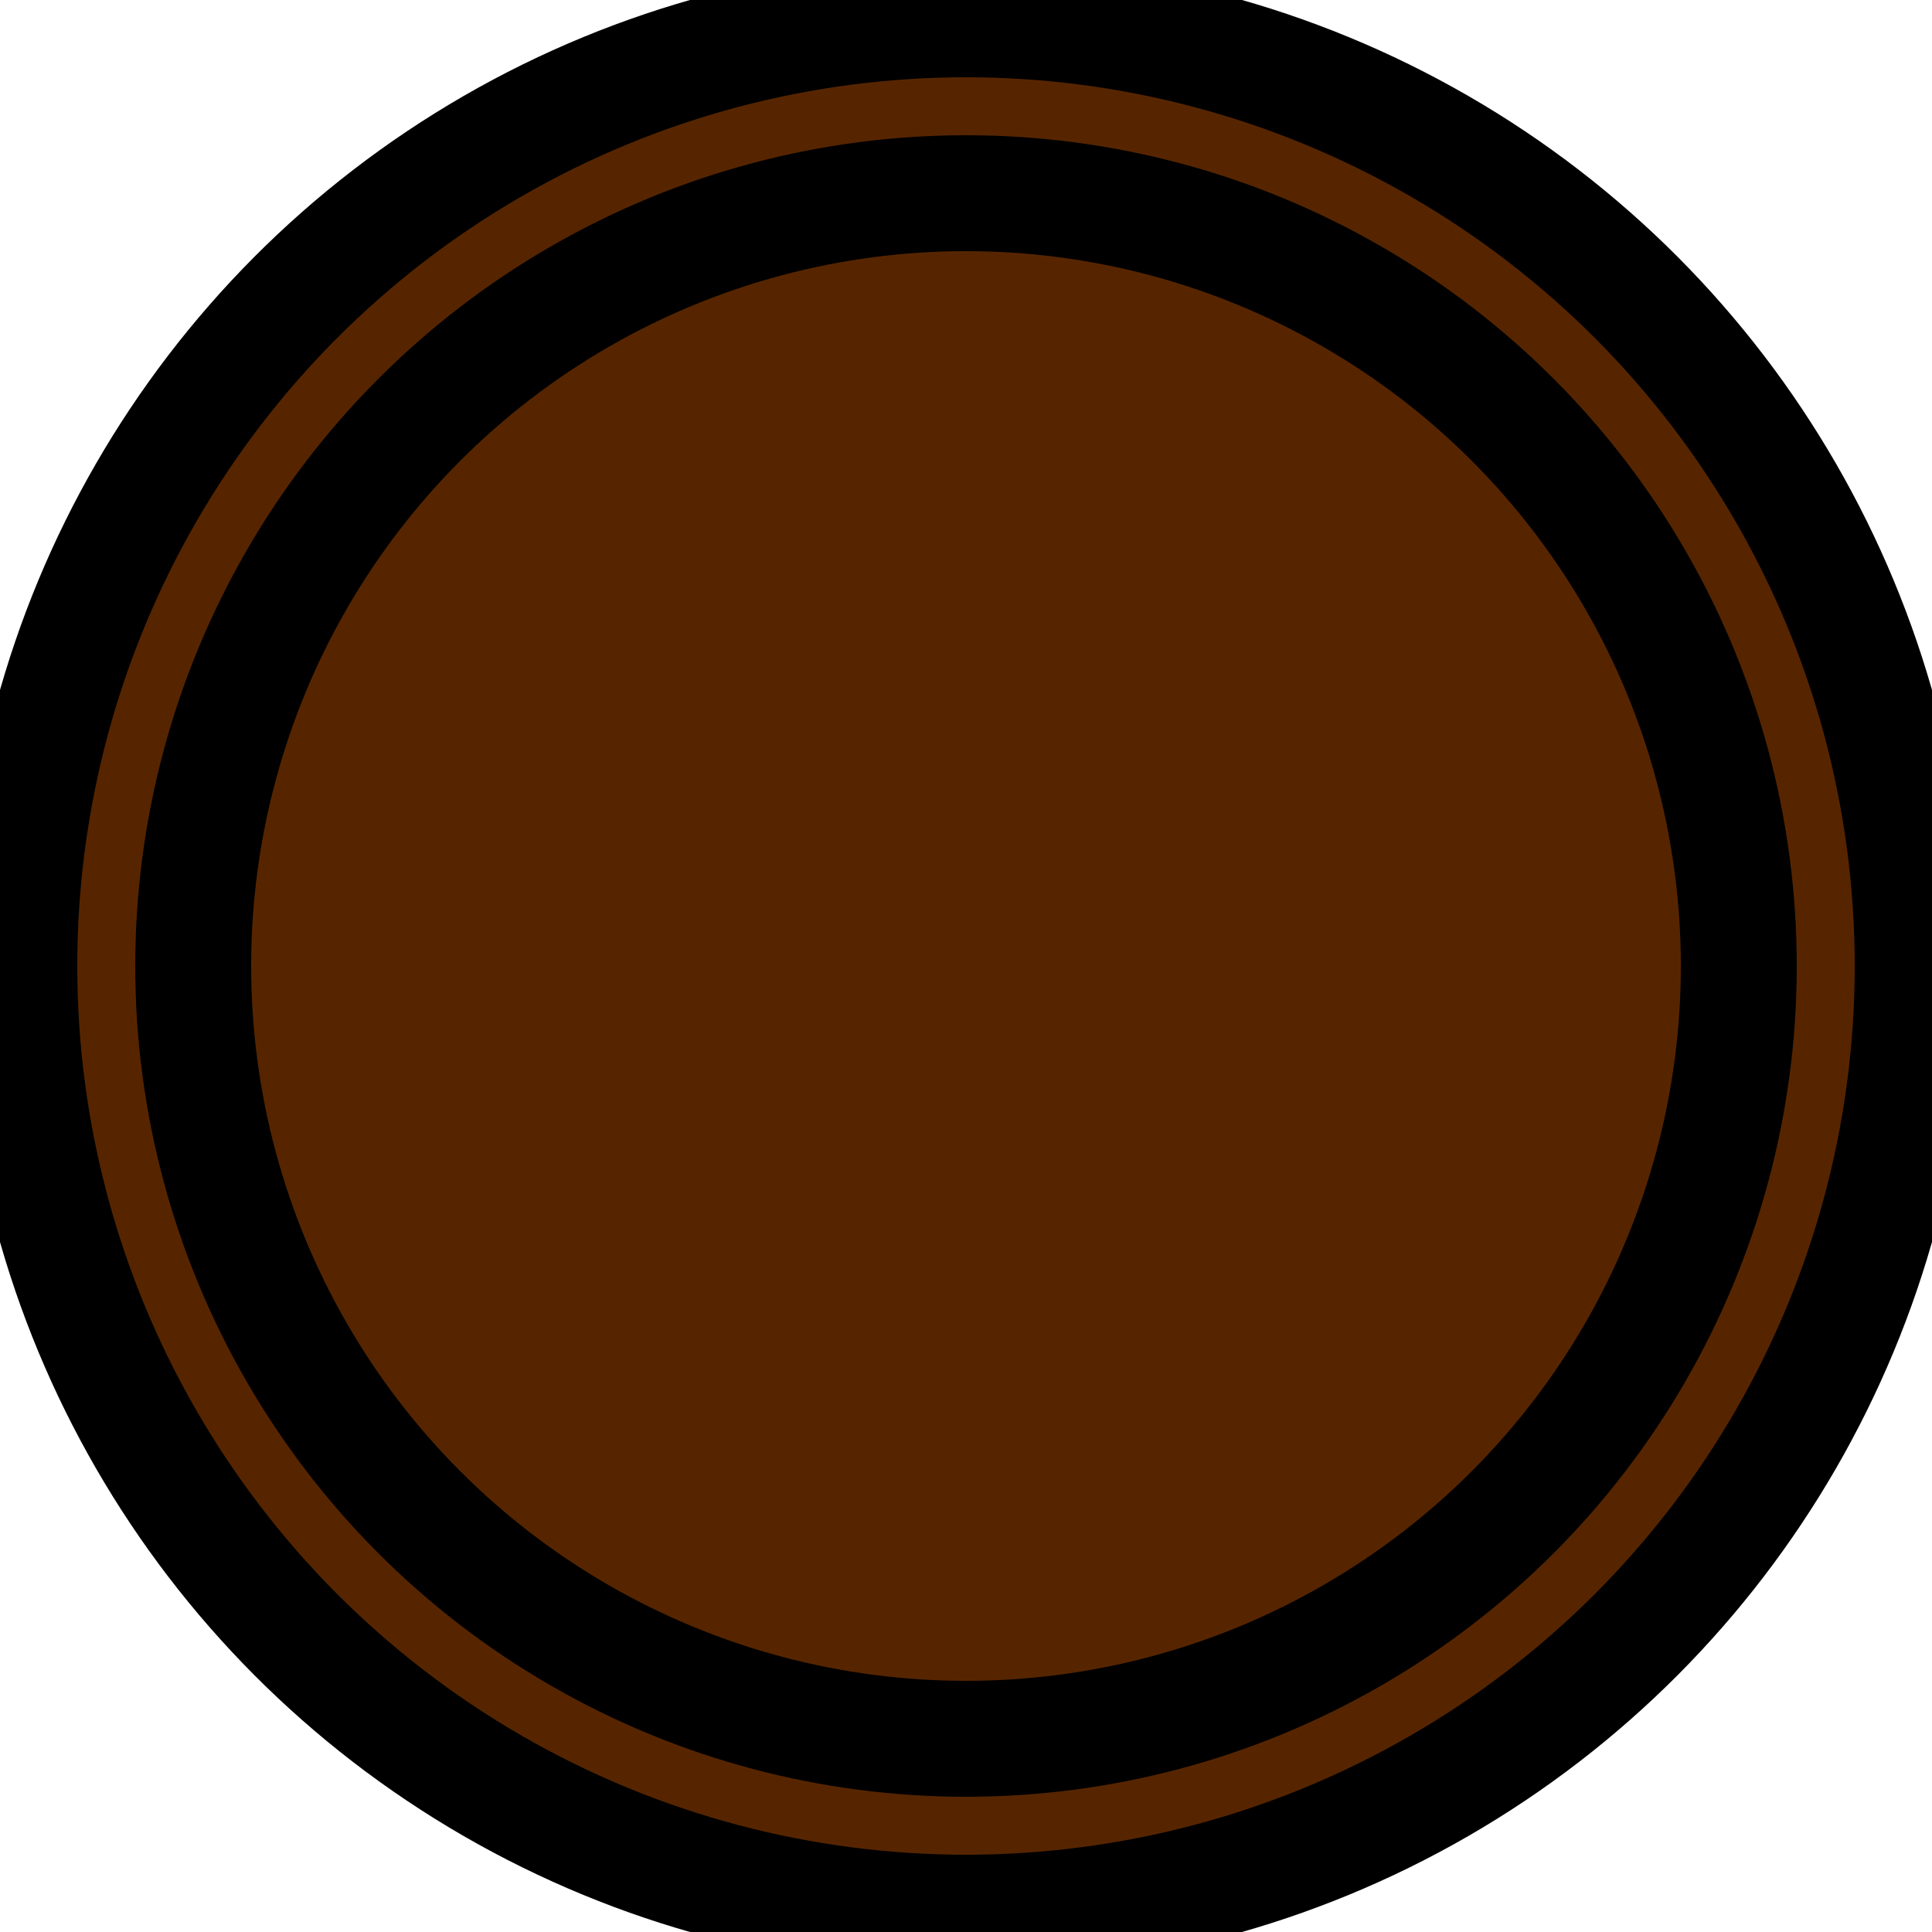 <svg xmlns="http://www.w3.org/2000/svg"
     width="500px" height="500px"
     viewBox="0 0 500 500" preserveAspectRatio="xMidYMid meet">
    <circle cx="250" cy="250" r="245" style="fill:#562500;stroke:black;stroke-width:30px;" />
    <circle cx="250" cy="250" r="200" style="fill:#562500;stroke:black;stroke-width:30px;" />
</svg>
